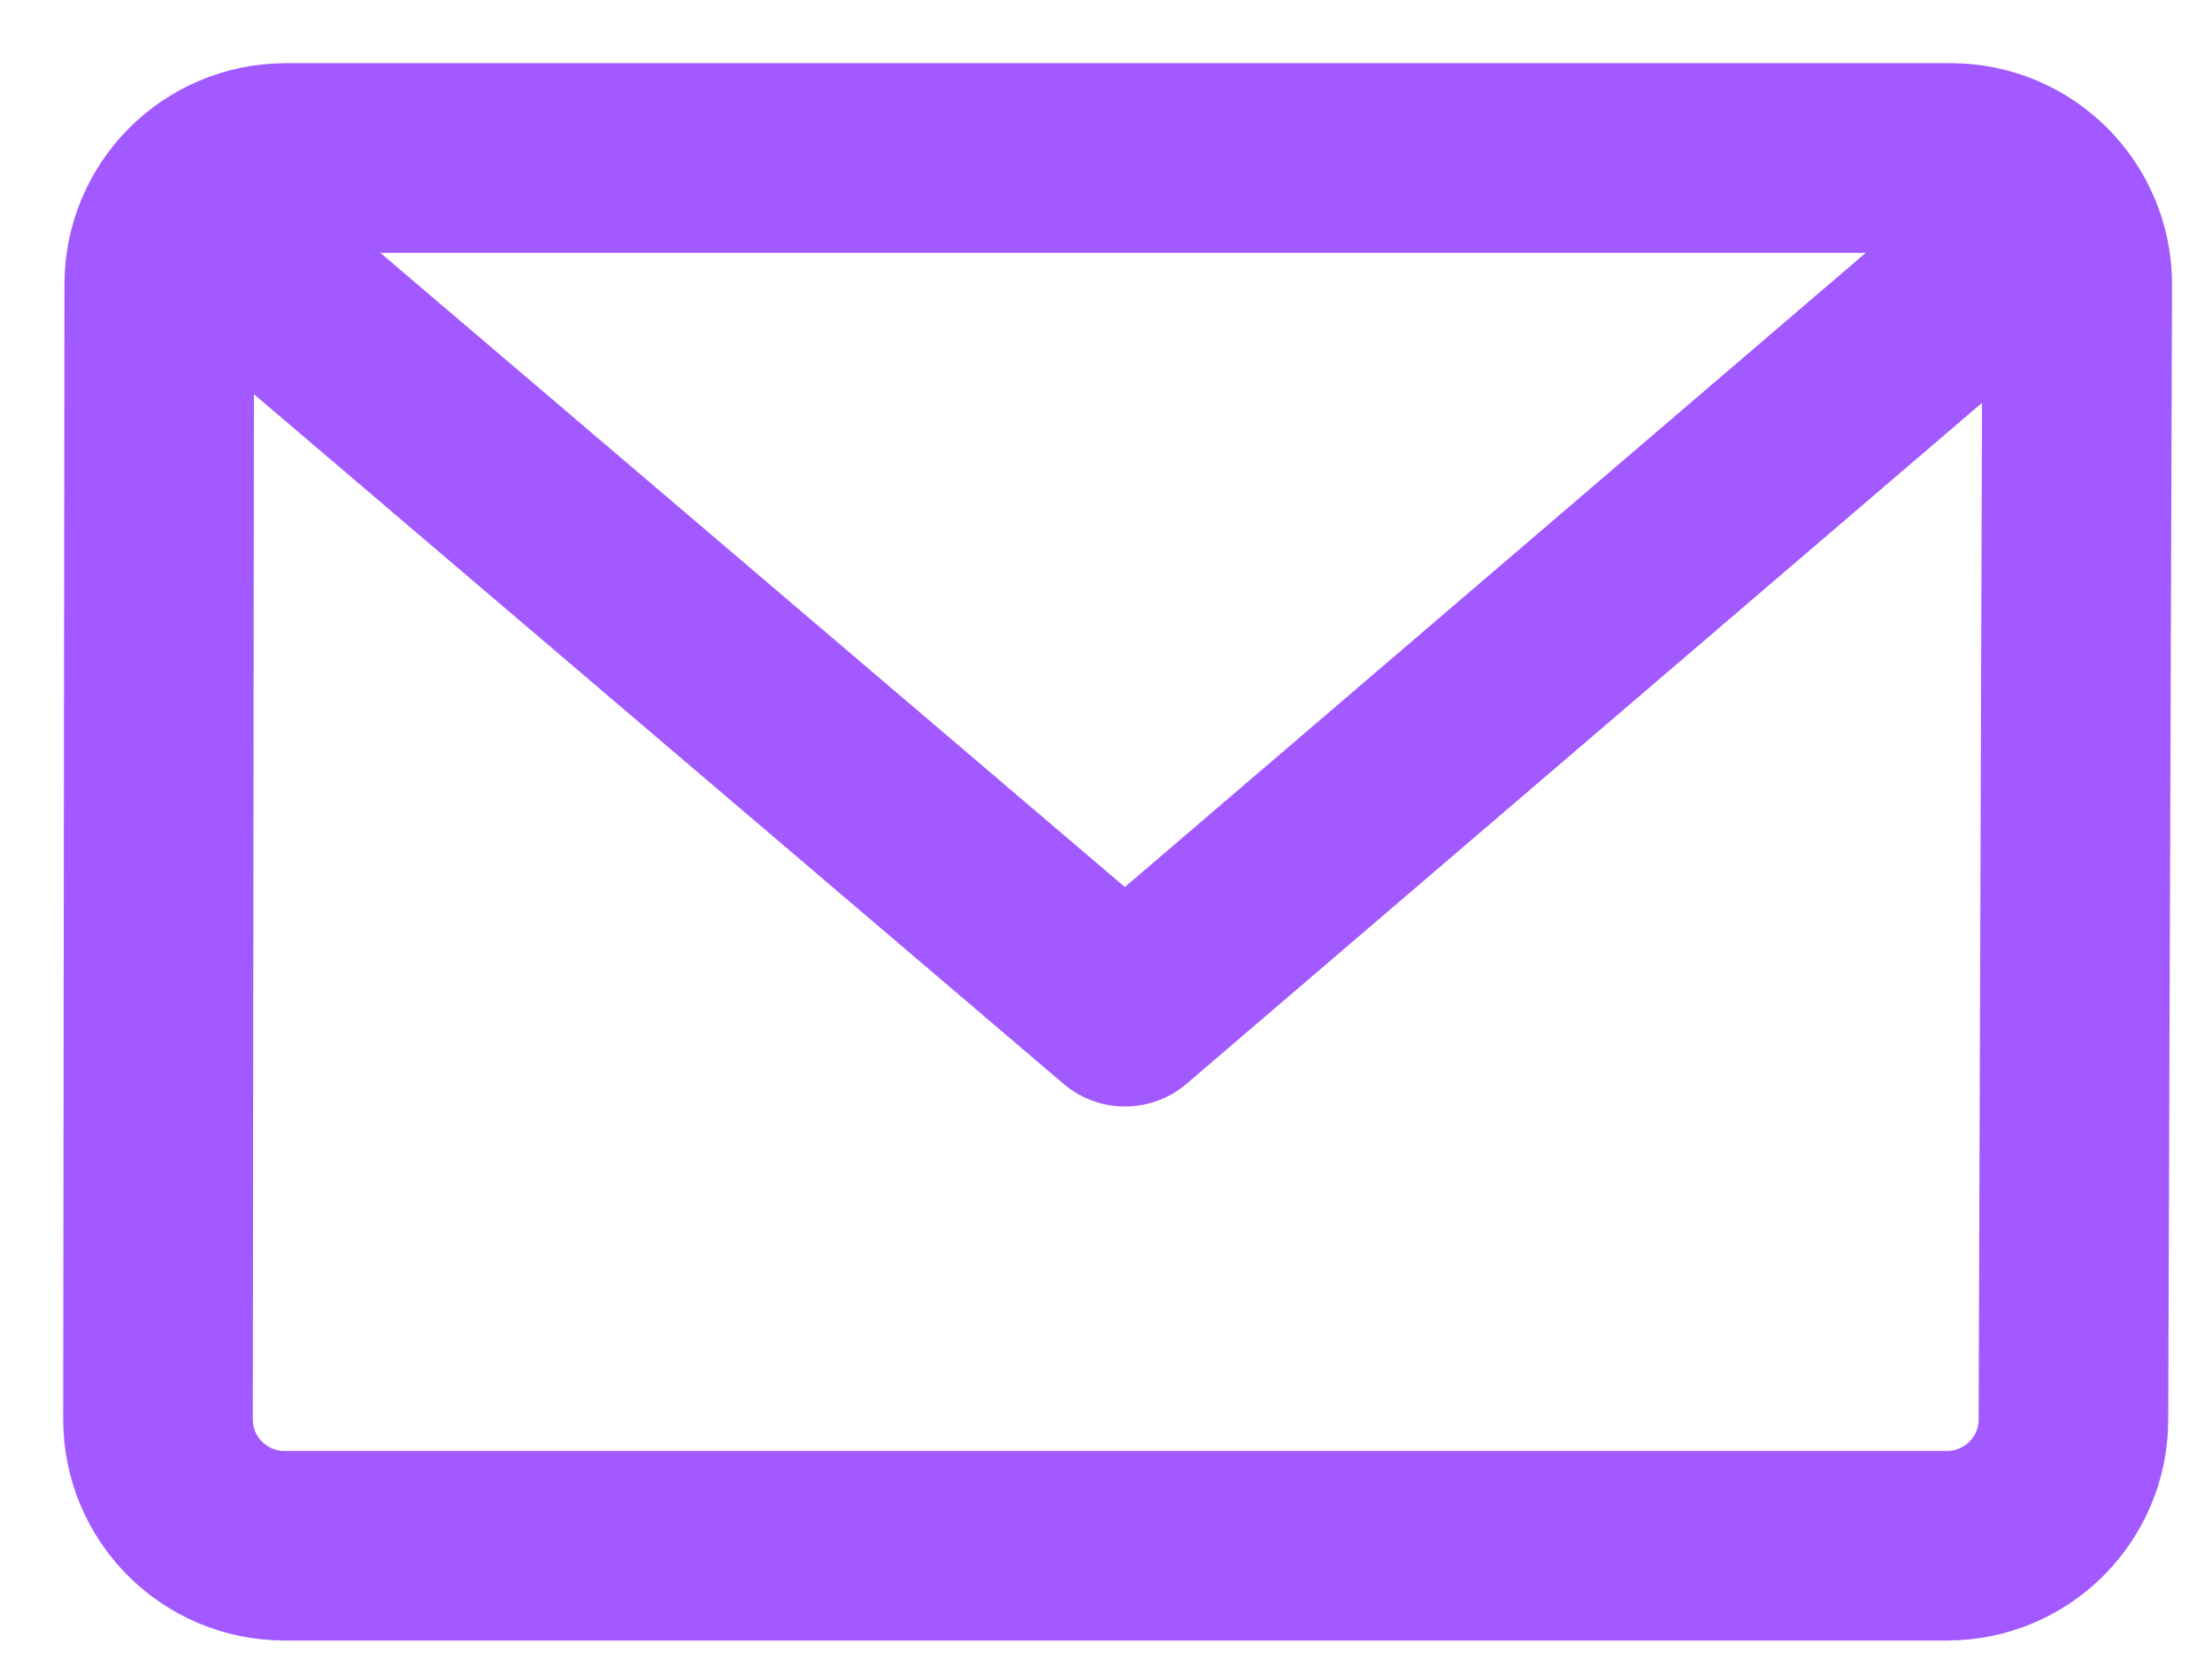 <svg width="28" height="21" viewBox="0 0 28 21" fill="none" xmlns="http://www.w3.org/2000/svg">
<path fill-rule="evenodd" clip-rule="evenodd" d="M3.616 2H24.694C25.578 2 26.294 2.716 26.294 3.6C26.294 3.602 26.294 3.604 26.294 3.605L26.246 17.971C26.244 18.853 25.528 19.566 24.646 19.566H3.6C2.716 19.566 2 18.85 2 17.966C2 17.966 2 17.965 2 17.964L2.016 3.598C2.017 2.715 2.733 2 3.616 2Z" stroke="#A259FF" stroke-width="2.4" stroke-linejoin="round"/>
<path d="M13.463 13.72C13.967 14.149 14.725 14.089 15.154 13.584C15.584 13.08 15.524 12.322 15.019 11.893L13.463 13.72ZM3.22 1.843C2.716 1.413 1.959 1.473 1.529 1.978C1.099 2.482 1.16 3.24 1.664 3.67L3.22 1.843ZM26.761 3.668C27.265 3.237 27.323 2.479 26.893 1.976C26.462 1.472 25.704 1.413 25.201 1.844L26.761 3.668ZM13.46 11.895C12.957 12.325 12.898 13.083 13.329 13.586C13.76 14.09 14.518 14.149 15.021 13.718L13.46 11.895ZM15.019 11.893C11.086 8.543 8.137 6.03 6.17 4.355C5.187 3.518 4.449 2.889 3.958 2.471C3.712 2.261 3.528 2.104 3.405 2C3.343 1.947 3.297 1.908 3.267 1.882C3.251 1.869 3.24 1.859 3.232 1.852C3.228 1.849 3.225 1.847 3.223 1.845C3.222 1.844 3.222 1.844 3.221 1.843C3.221 1.843 3.221 1.843 3.221 1.843C3.221 1.843 3.221 1.843 3.22 1.843C3.22 1.843 3.22 1.843 2.442 2.756C1.664 3.67 1.664 3.67 1.664 3.67C1.664 3.67 1.664 3.67 1.664 3.67C1.664 3.67 1.665 3.67 1.665 3.67C1.665 3.671 1.666 3.671 1.667 3.672C1.669 3.674 1.672 3.676 1.676 3.679C1.683 3.686 1.695 3.696 1.71 3.709C1.741 3.735 1.787 3.774 1.849 3.827C1.971 3.931 2.156 4.088 2.402 4.298C2.893 4.716 3.631 5.345 4.614 6.182C6.58 7.857 9.53 10.37 13.463 13.72L15.019 11.893ZM25.981 2.756C25.201 1.844 25.201 1.844 25.201 1.845C25.201 1.845 25.201 1.845 25.2 1.845C25.2 1.845 25.2 1.845 25.2 1.845C25.199 1.846 25.199 1.846 25.198 1.847C25.196 1.849 25.193 1.851 25.189 1.854C25.181 1.861 25.17 1.871 25.155 1.884C25.124 1.91 25.078 1.949 25.017 2.001C24.895 2.106 24.711 2.263 24.467 2.473C23.978 2.891 23.244 3.519 22.266 4.357C20.309 6.032 17.374 8.545 13.46 11.895L15.021 13.718C18.935 10.368 21.87 7.855 23.826 6.18C24.805 5.343 25.538 4.715 26.028 4.296C26.272 4.086 26.456 3.929 26.578 3.825C26.639 3.772 26.685 3.733 26.715 3.707C26.731 3.694 26.742 3.684 26.75 3.677C26.754 3.674 26.757 3.672 26.759 3.67C26.759 3.669 26.76 3.669 26.761 3.668C26.761 3.668 26.761 3.668 26.761 3.668C26.761 3.668 26.761 3.668 26.761 3.668C26.761 3.668 26.761 3.668 25.981 2.756Z" fill="#A259FF"/>
</svg>
